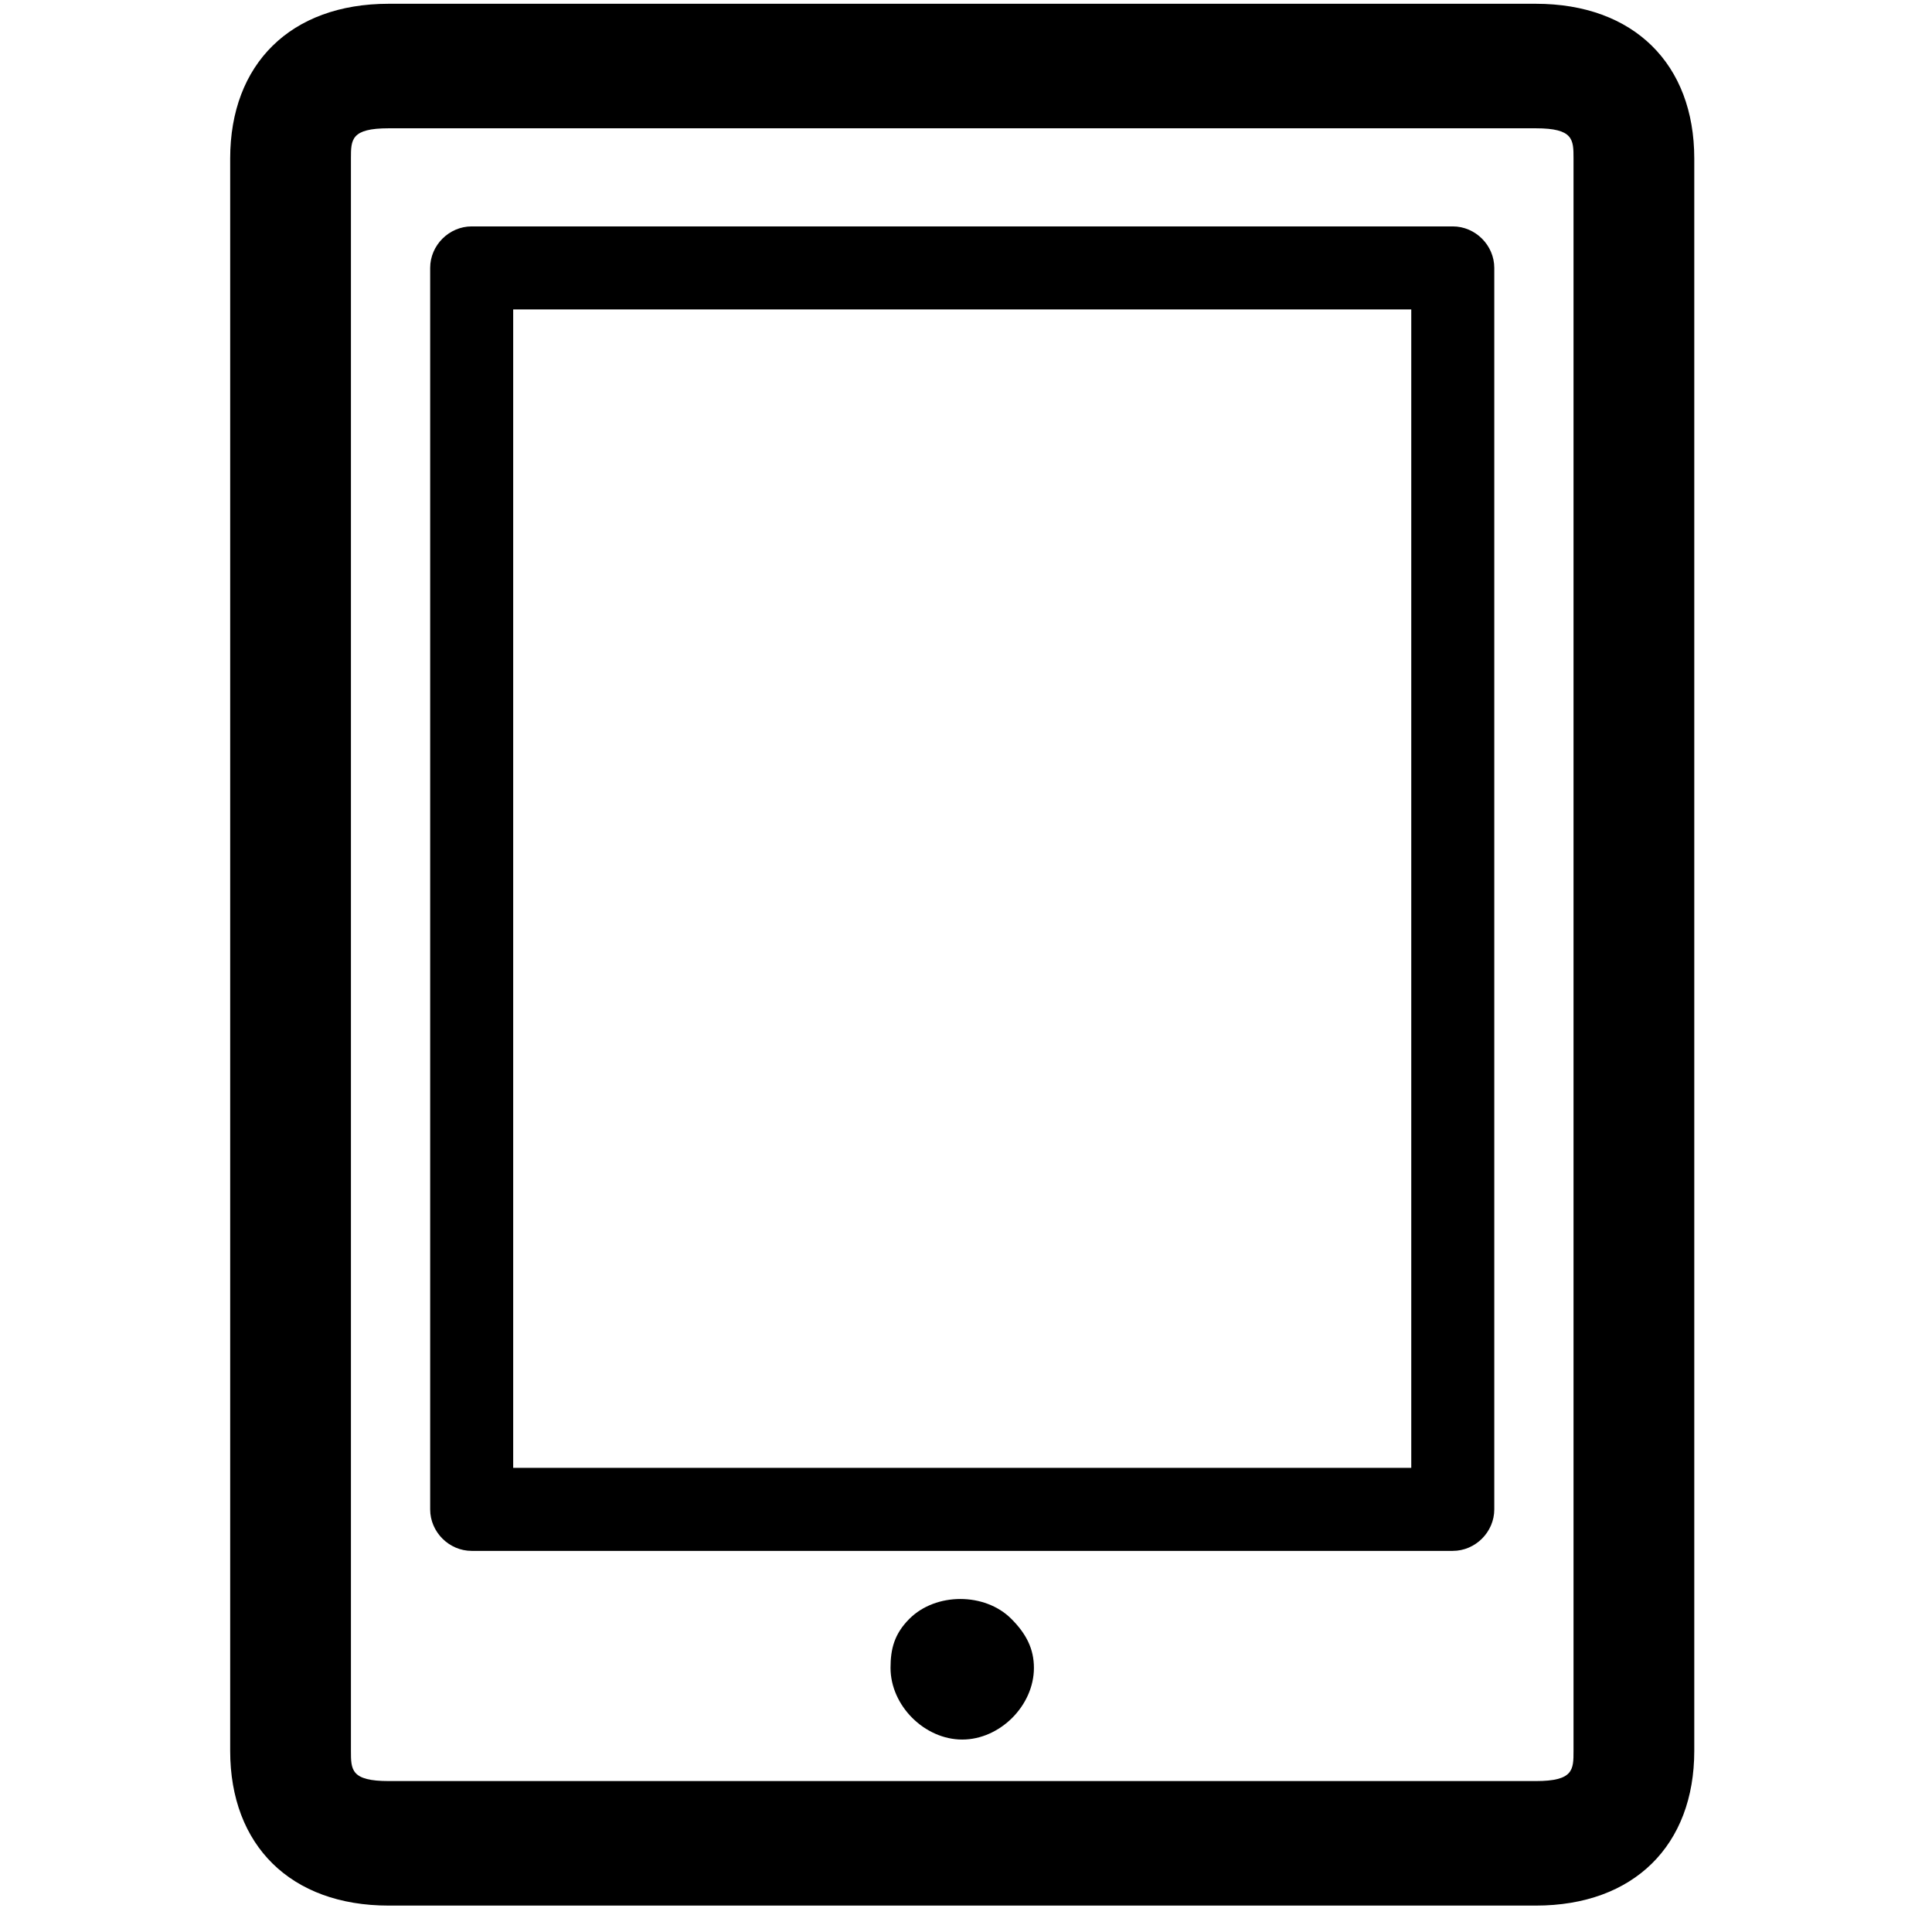 <?xml version="1.0" encoding="utf-8"?>
<!-- Generator: Adobe Illustrator 16.0.4, SVG Export Plug-In . SVG Version: 6.00 Build 0)  -->
<!DOCTYPE svg PUBLIC "-//W3C//DTD SVG 1.1//EN" "http://www.w3.org/Graphics/SVG/1.1/DTD/svg11.dtd">
<svg version="1.1" id="Layer_1" xmlns="http://www.w3.org/2000/svg" xmlns:xlink="http://www.w3.org/1999/xlink" x="0px" y="0px"
	 width="512px" height="512px" viewBox="0 0 512 512" enable-background="new 0 0 512 512" xml:space="preserve">
<g>
	<path d="M407,1H103C77,1,61,17,61,42v422c0,25,16,41,42,41h304c26,0,42-16,42-41V42C449,17,433,1,407,1z M417,464c0,5,0,8-10,8H103
		c-10,0-10-3-10-8V42c0-5,0-8,10-8h304c10,0,10,3,10,8V464z"/>
	<path d="M385,60H125c-6,0-11,5-11,11v329c0,6,5,11,11,11h260c6,0,11-5,11-11V71C396,65,391,60,385,60z M374,389H136V82h238V389z"/>
	<path d="M241,429c-4,4-5,8-5,13c0,10,9,19,19,19s19-9,19-19c0-5-2-9-6-13C261,422,248,422,241,429z"/>
</g>
</svg>
